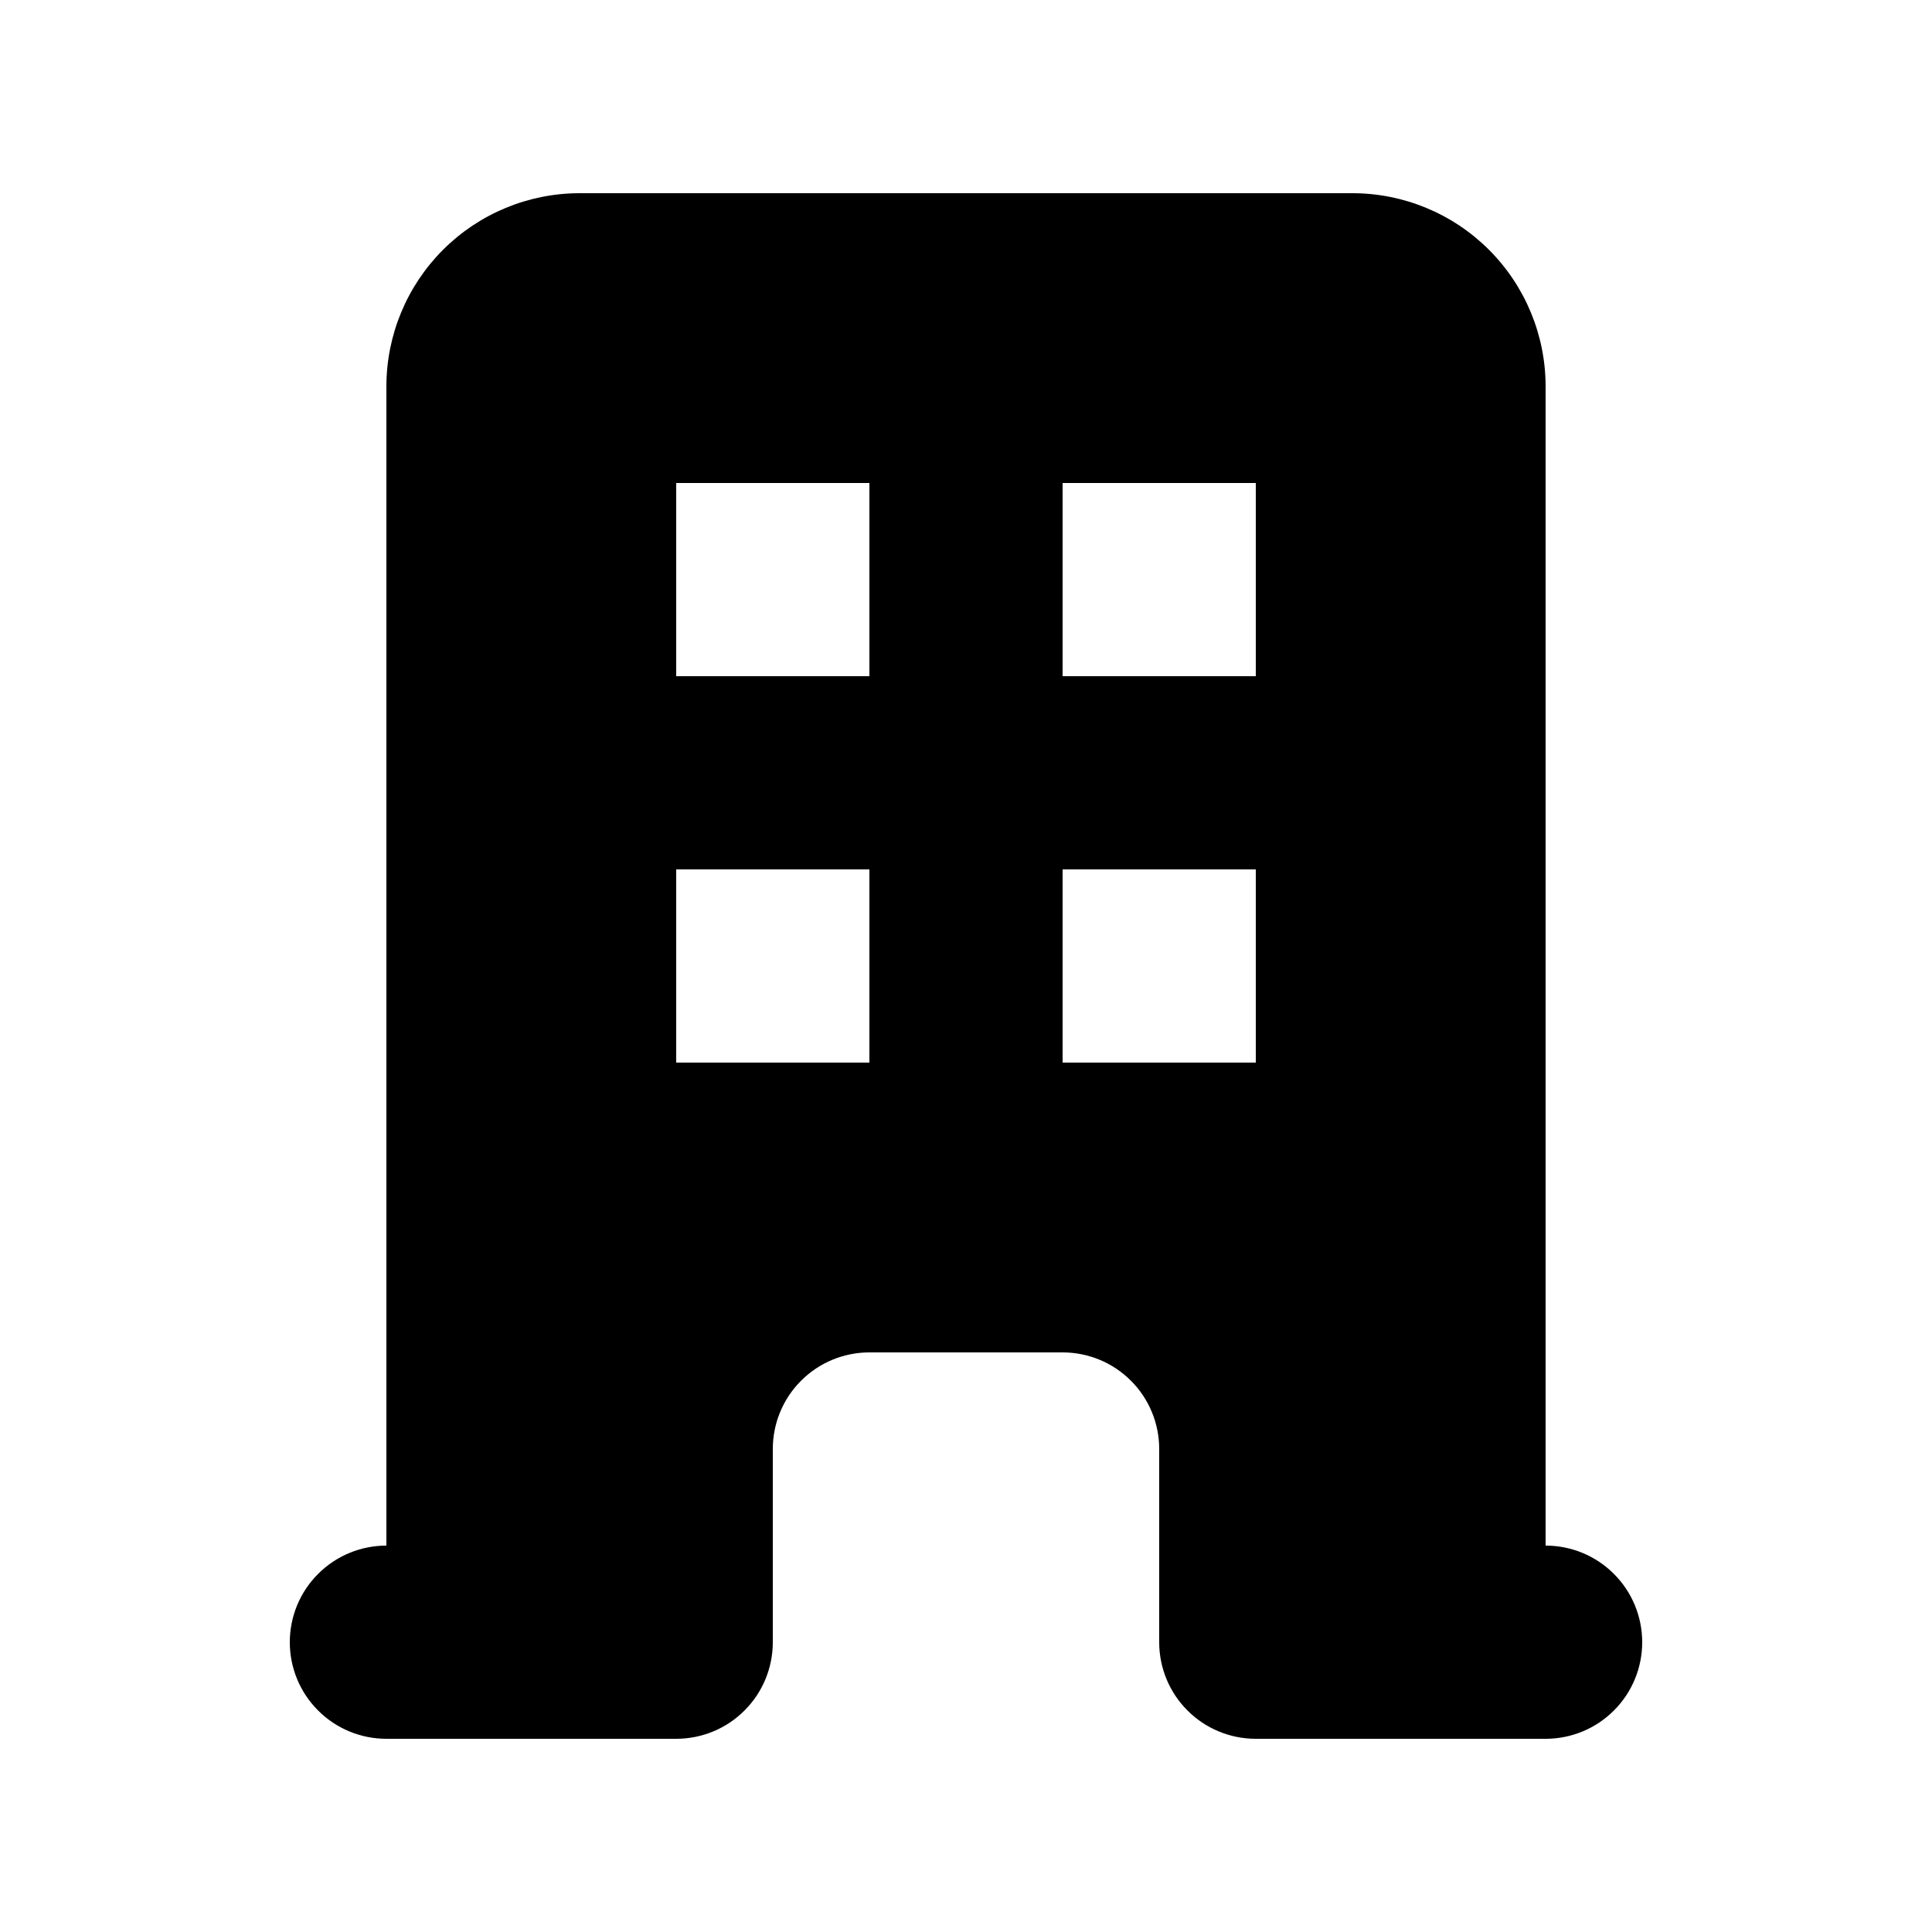 <svg width="20" height="20" viewBox="0 0 20 20" fill="none" xmlns="http://www.w3.org/2000/svg">
<path fill-rule="evenodd" clip-rule="evenodd" d="M4 4C4 3.47 4.211 2.961 4.586 2.586C4.961 2.211 5.47 2 6 2H14C14.53 2 15.039 2.211 15.414 2.586C15.789 2.961 16 3.47 16 4V16C16.265 16 16.52 16.105 16.707 16.293C16.895 16.48 17 16.735 17 17C17 17.265 16.895 17.52 16.707 17.707C16.52 17.895 16.265 18 16 18H13C12.735 18 12.48 17.895 12.293 17.707C12.105 17.52 12 17.265 12 17V15C12 14.735 11.895 14.48 11.707 14.293C11.52 14.105 11.265 14 11 14H9C8.735 14 8.48 14.105 8.293 14.293C8.105 14.48 8 14.735 8 15V17C8 17.265 7.895 17.52 7.707 17.707C7.52 17.895 7.265 18 7 18H4C3.735 18 3.48 17.895 3.293 17.707C3.105 17.52 3 17.265 3 17C3 16.735 3.105 16.48 3.293 16.293C3.48 16.105 3.735 16 4 16V4ZM7 5H9V7H7V5ZM9 9H7V11H9V9ZM11 5H13V7H11V5ZM13 9H11V11H13V9Z" fill="#000000"/>
</svg>
